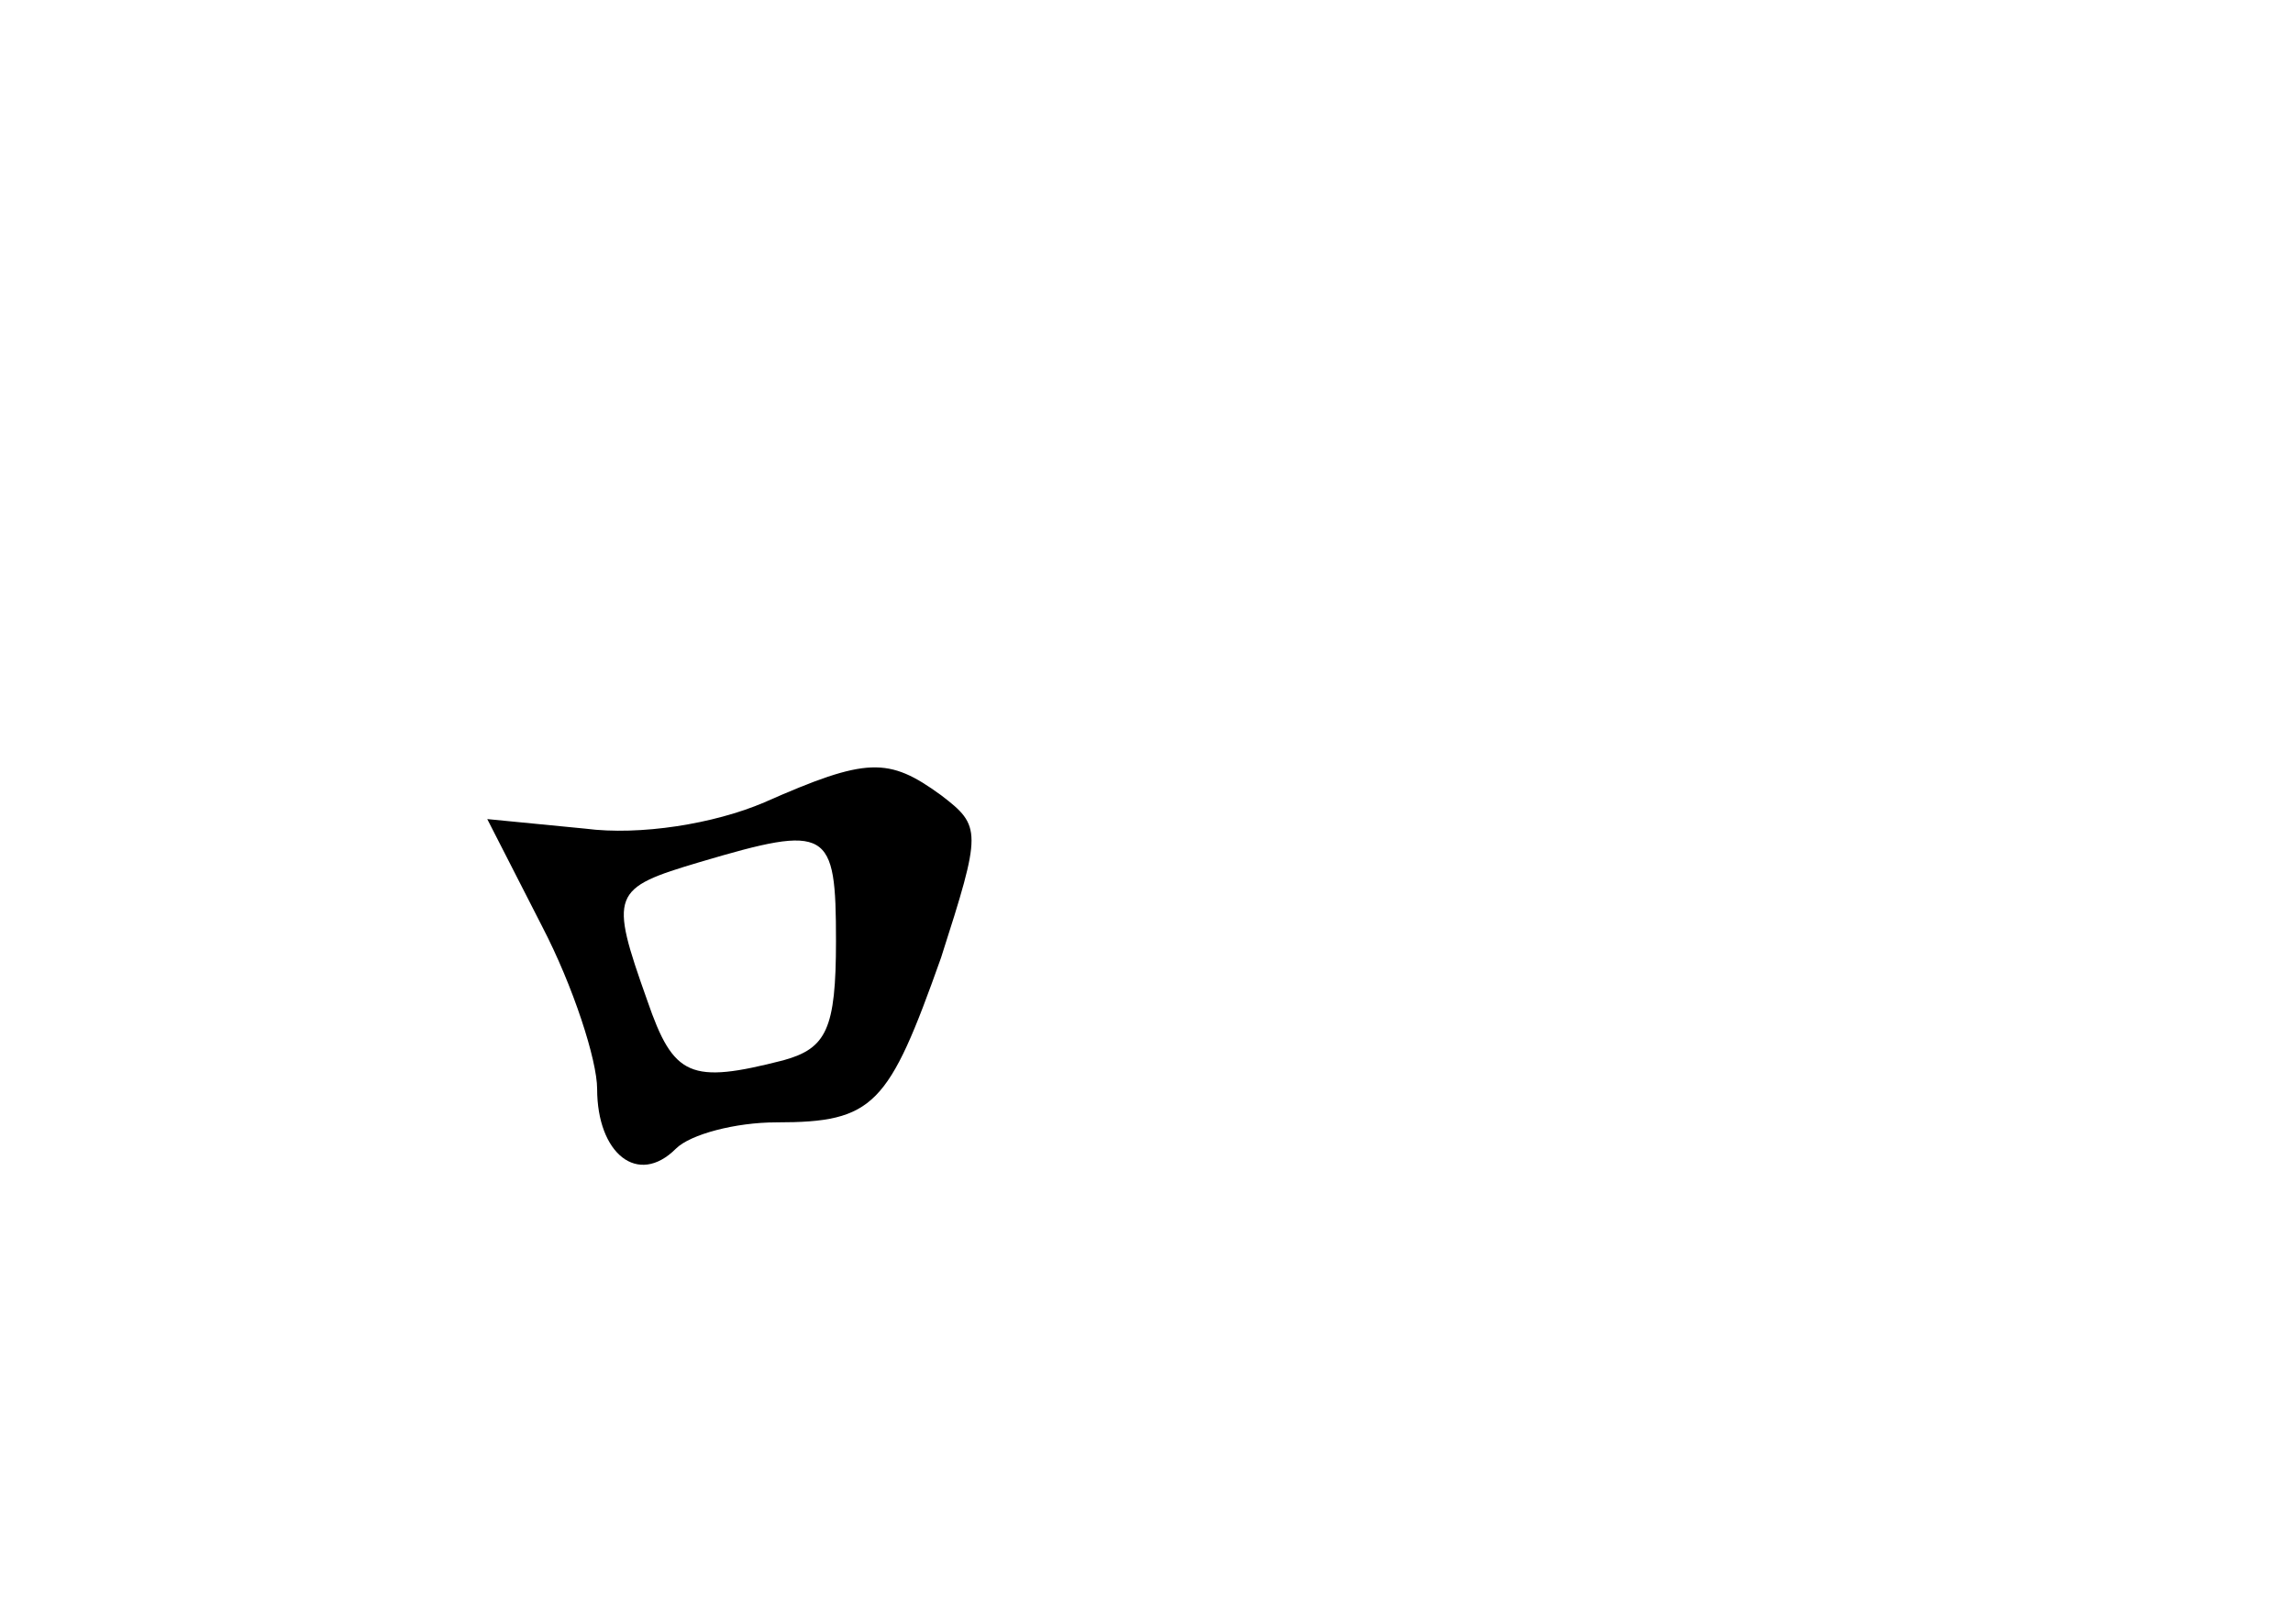 <?xml version="1.0" standalone="no"?>
<!DOCTYPE svg PUBLIC "-//W3C//DTD SVG 20010904//EN"
 "http://www.w3.org/TR/2001/REC-SVG-20010904/DTD/svg10.dtd">
<svg version="1.0" xmlns="http://www.w3.org/2000/svg"
 width="96pt" height="68pt" viewBox="0 0 96 68"
 preserveAspectRatio="xMidYMid meet">
<g transform="translate(0,68) scale(0.1,-0.1)"
fill="#000000" stroke="none">
<path d="M320 344 c-21 -9 -52 -14 -75 -11 l-41 4 23 -45 c13 -25 23 -56 23
-68 0 -27 17 -41 33 -25 6 6 25 11 42 11 41 0 47 7 69 69 17 53 17 55 0 68
-22 16 -31 16 -74 -3z m30 -58 c0 -37 -4 -45 -22 -50 -39 -10 -46 -7 -57 25
-16 45 -15 47 22 58 54 16 57 14 57 -33z"/>
</g>
</svg>
